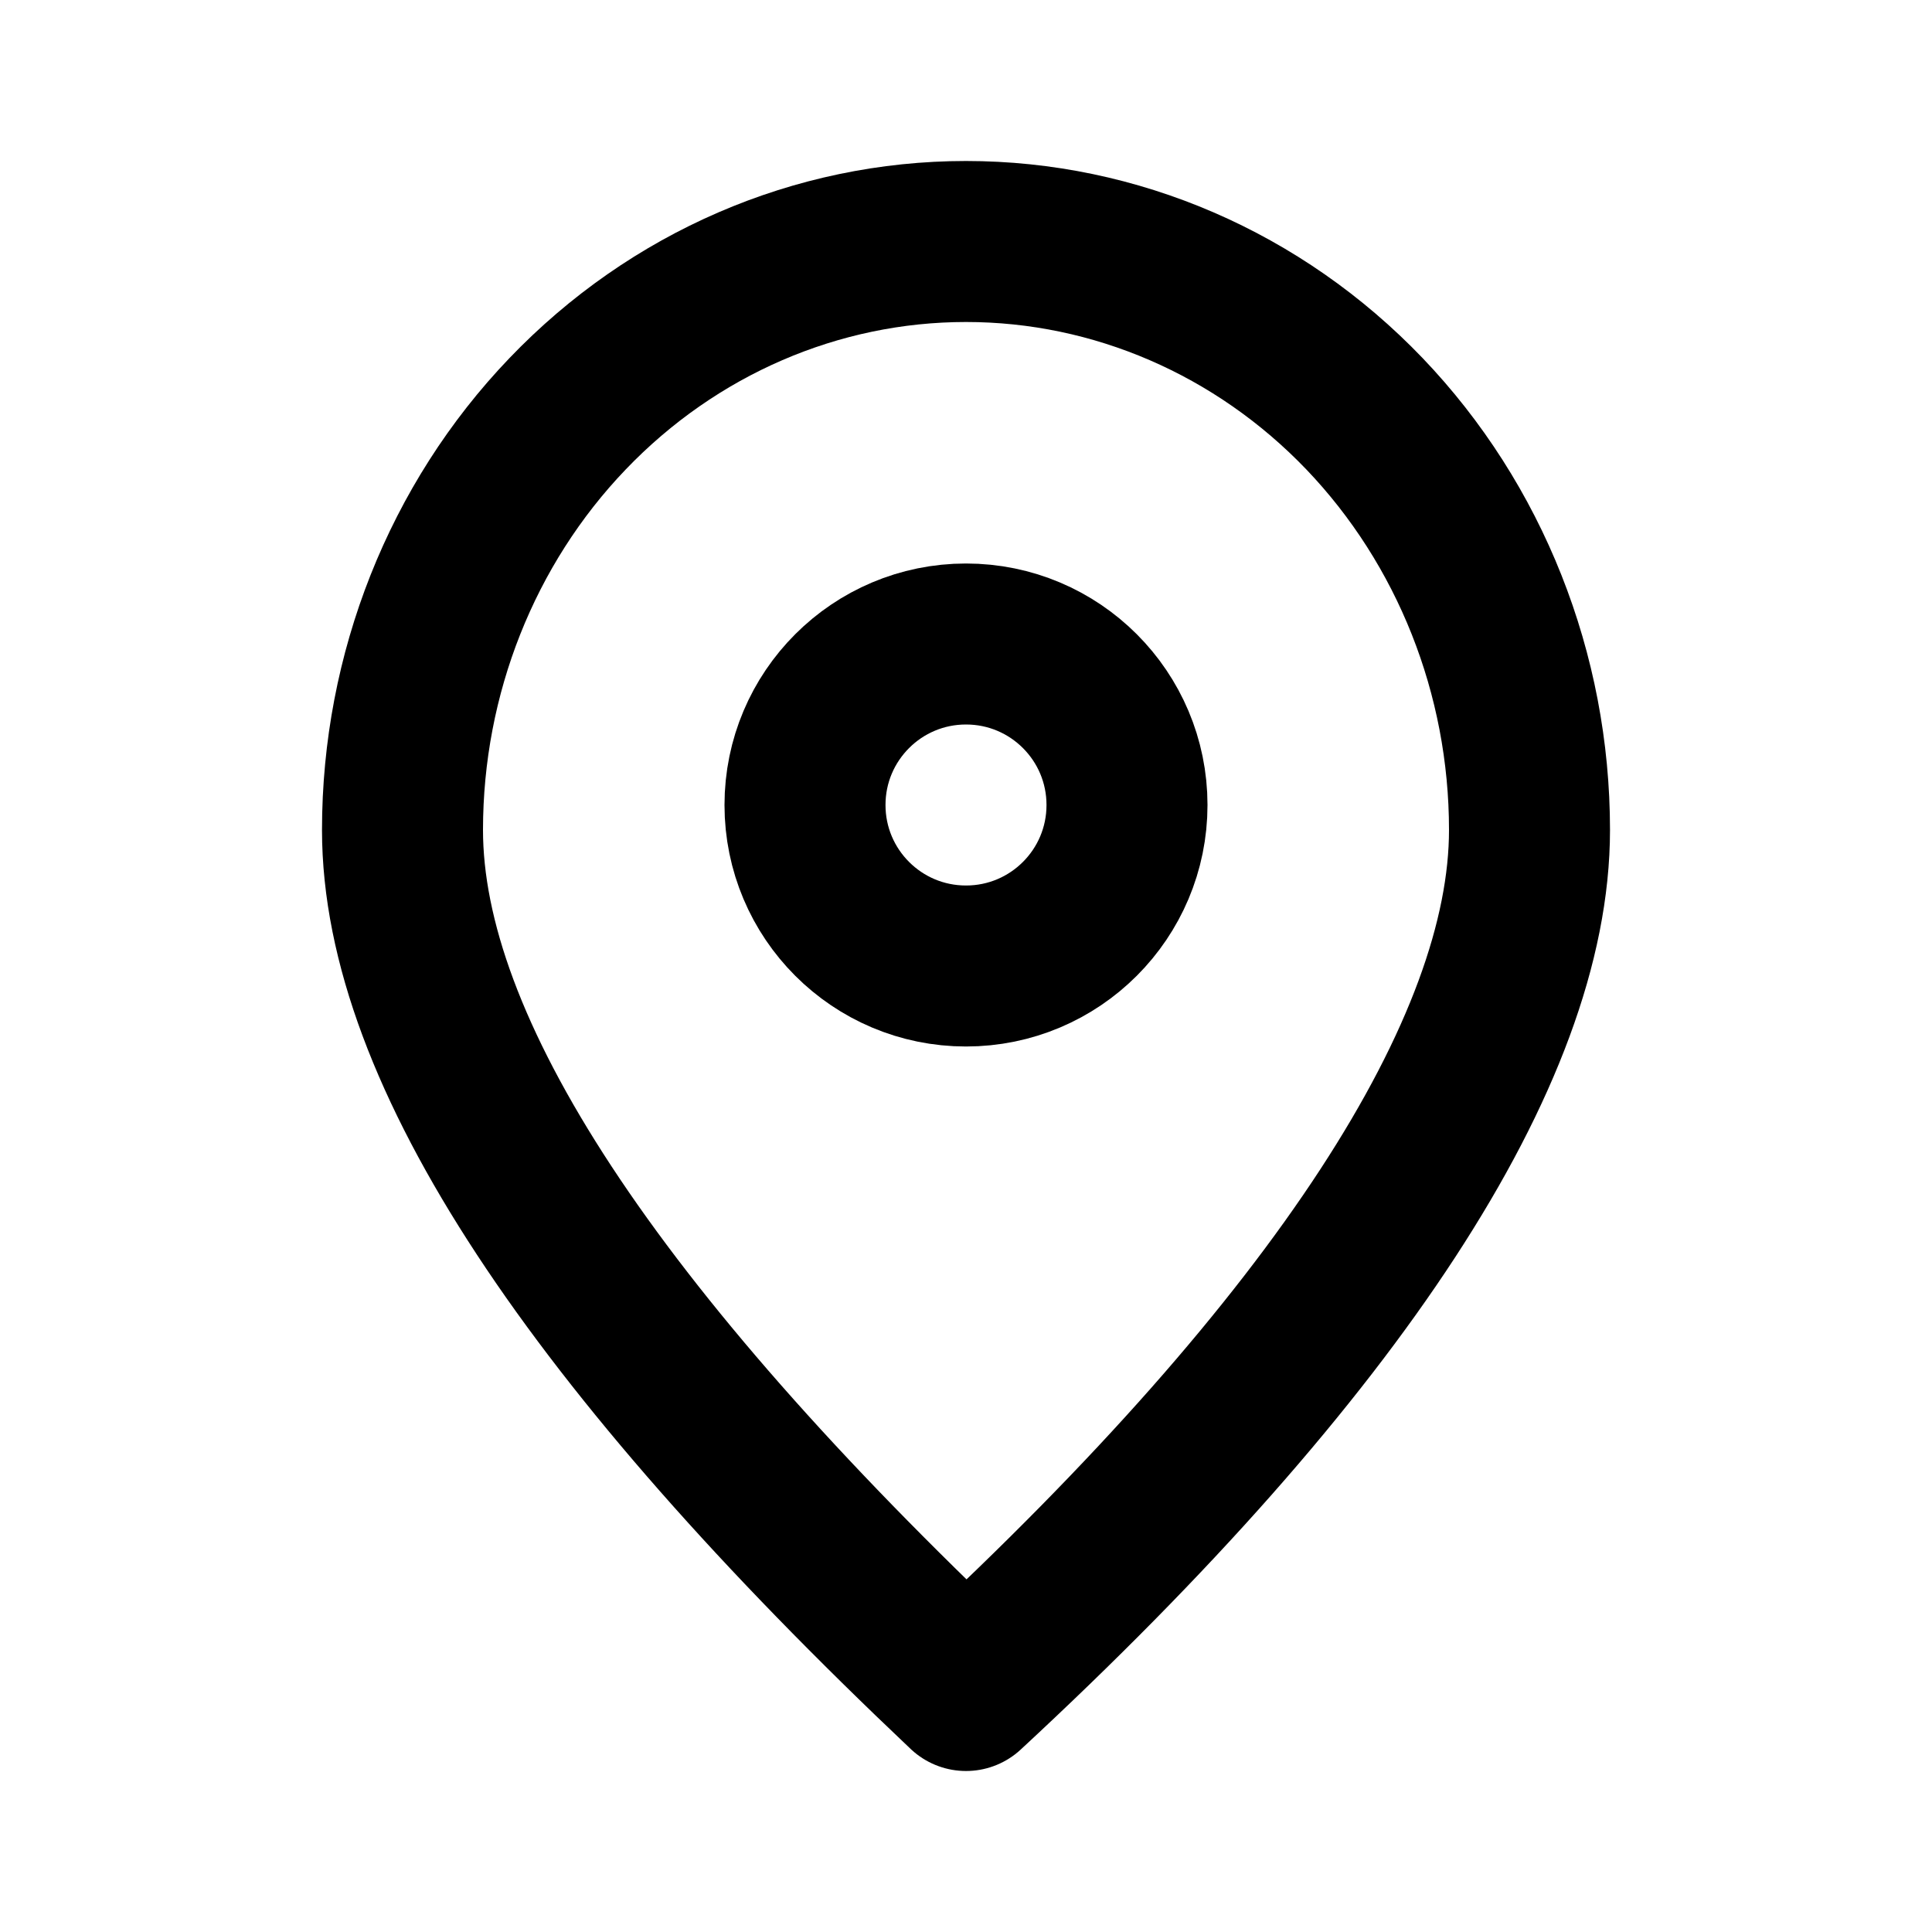 <svg xmlns="http://www.w3.org/2000/svg" width="24" height="24" fill="none" viewBox="0 0 24 24">
    <path stroke="#000" stroke-linecap="round" stroke-linejoin="round" stroke-width="2" d="M12 12c1.105 0 2-.895 2-2s-.895-2-2-2-2 .895-2 2 .895 2 2 2z"/>
    <path stroke="#000" stroke-linecap="round" stroke-linejoin="round" stroke-width="2" d="M12 21c4.637-4.294 7-7.95 7-10.69 0-1.939-.738-3.798-2.05-5.17-1.313-1.37-3.093-2.14-4.95-2.14-1.857 0-3.637.77-4.95 2.141C5.737 6.511 5 8.371 5 10.31c0 2.74 2.362 6.304 7 10.69z"/>
</svg>
